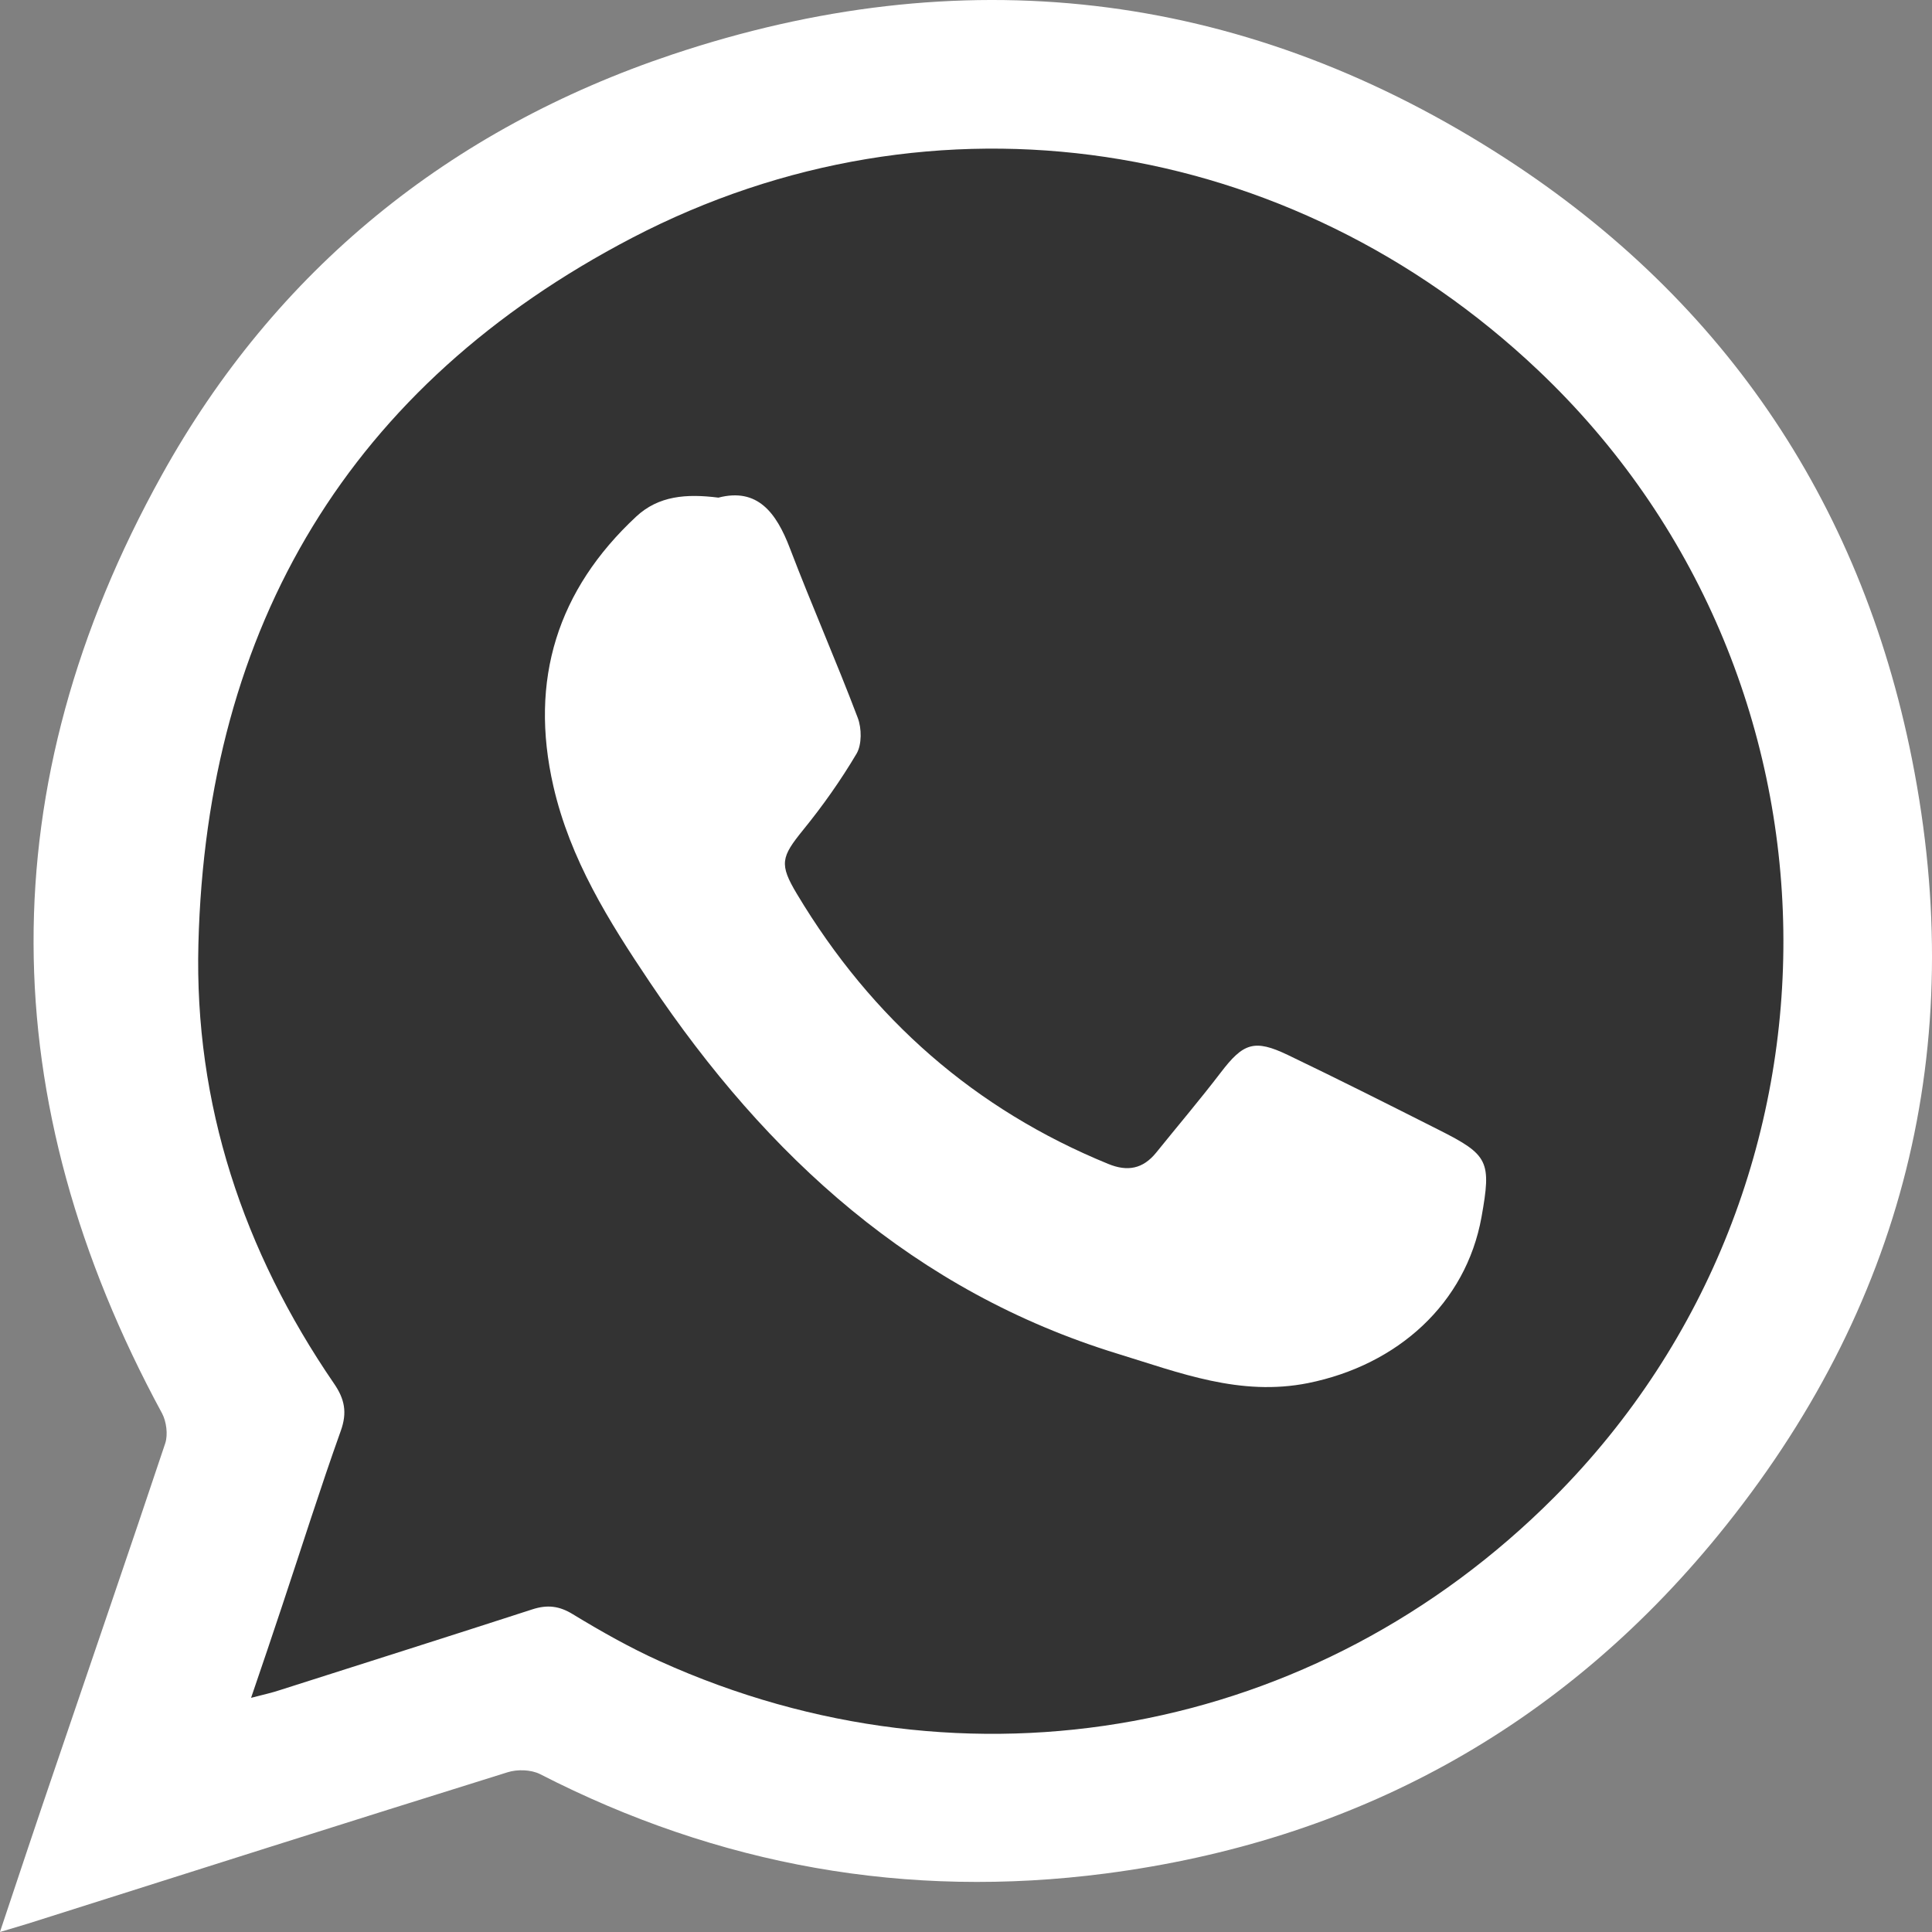 <svg width="33" height="33" viewBox="0 0 33 33" fill="none" xmlns="http://www.w3.org/2000/svg">
<rect x="0" y="0" width="33" height="33" fill="#808080" stroke="none"/>
<path d="M0 32.997C0.334 31.997 0.633 31.098 0.938 30.206C1.567 28.353 2.203 26.507 2.823 24.651C2.871 24.501 2.842 24.28 2.768 24.141C-0.13 18.796 -0.185 13.426 2.764 8.114C4.708 4.609 7.68 2.204 11.479 0.932C16.401 -0.716 21.137 -0.187 25.53 2.587C29.365 5.008 31.773 8.51 32.659 12.972C33.635 17.888 32.513 22.346 29.346 26.224C26.647 29.528 23.123 31.449 18.883 32.001C15.492 32.442 12.271 31.867 9.224 30.303C9.071 30.226 8.838 30.219 8.672 30.271C5.937 31.124 3.209 31.991 0.477 32.857C0.35 32.896 0.227 32.932 0 33L0 32.997Z" fill="white"/>
<path d="M4.29 29C4.517 28.941 4.652 28.912 4.788 28.866C6.223 28.408 7.661 27.953 9.096 27.488C9.348 27.407 9.552 27.429 9.784 27.572C10.266 27.865 10.761 28.145 11.271 28.375C16.529 30.752 22.479 29.656 26.548 25.573C31.874 20.228 31.748 11.508 26.27 6.322C22.046 2.323 15.967 1.368 10.796 4.063C5.984 6.573 3.528 10.679 3.389 16.122C3.318 18.859 4.155 21.369 5.703 23.629C5.887 23.895 5.935 24.126 5.819 24.445C5.467 25.43 5.153 26.428 4.821 27.423C4.656 27.92 4.488 28.418 4.29 28.996V29Z" fill="#333333"/>
<path d="M12.271 8.5C12.935 8.328 13.258 8.749 13.493 9.367C13.864 10.339 14.284 11.291 14.651 12.261C14.719 12.44 14.722 12.715 14.632 12.871C14.361 13.329 14.051 13.767 13.719 14.175C13.342 14.64 13.306 14.759 13.613 15.271C14.893 17.408 16.657 18.951 18.928 19.88C19.257 20.016 19.522 19.967 19.748 19.688C20.115 19.233 20.493 18.788 20.848 18.324C21.235 17.816 21.422 17.743 22.002 18.022C22.867 18.437 23.722 18.868 24.576 19.299C25.428 19.728 25.476 19.834 25.305 20.79C25.038 22.267 23.873 23.315 22.344 23.624C21.18 23.856 20.151 23.448 19.09 23.123C15.632 22.061 13.106 19.767 11.097 16.774C10.397 15.732 9.739 14.68 9.452 13.429C9.035 11.607 9.526 10.073 10.864 8.826C11.248 8.467 11.722 8.431 12.271 8.5Z" fill="white"/>
</svg>
